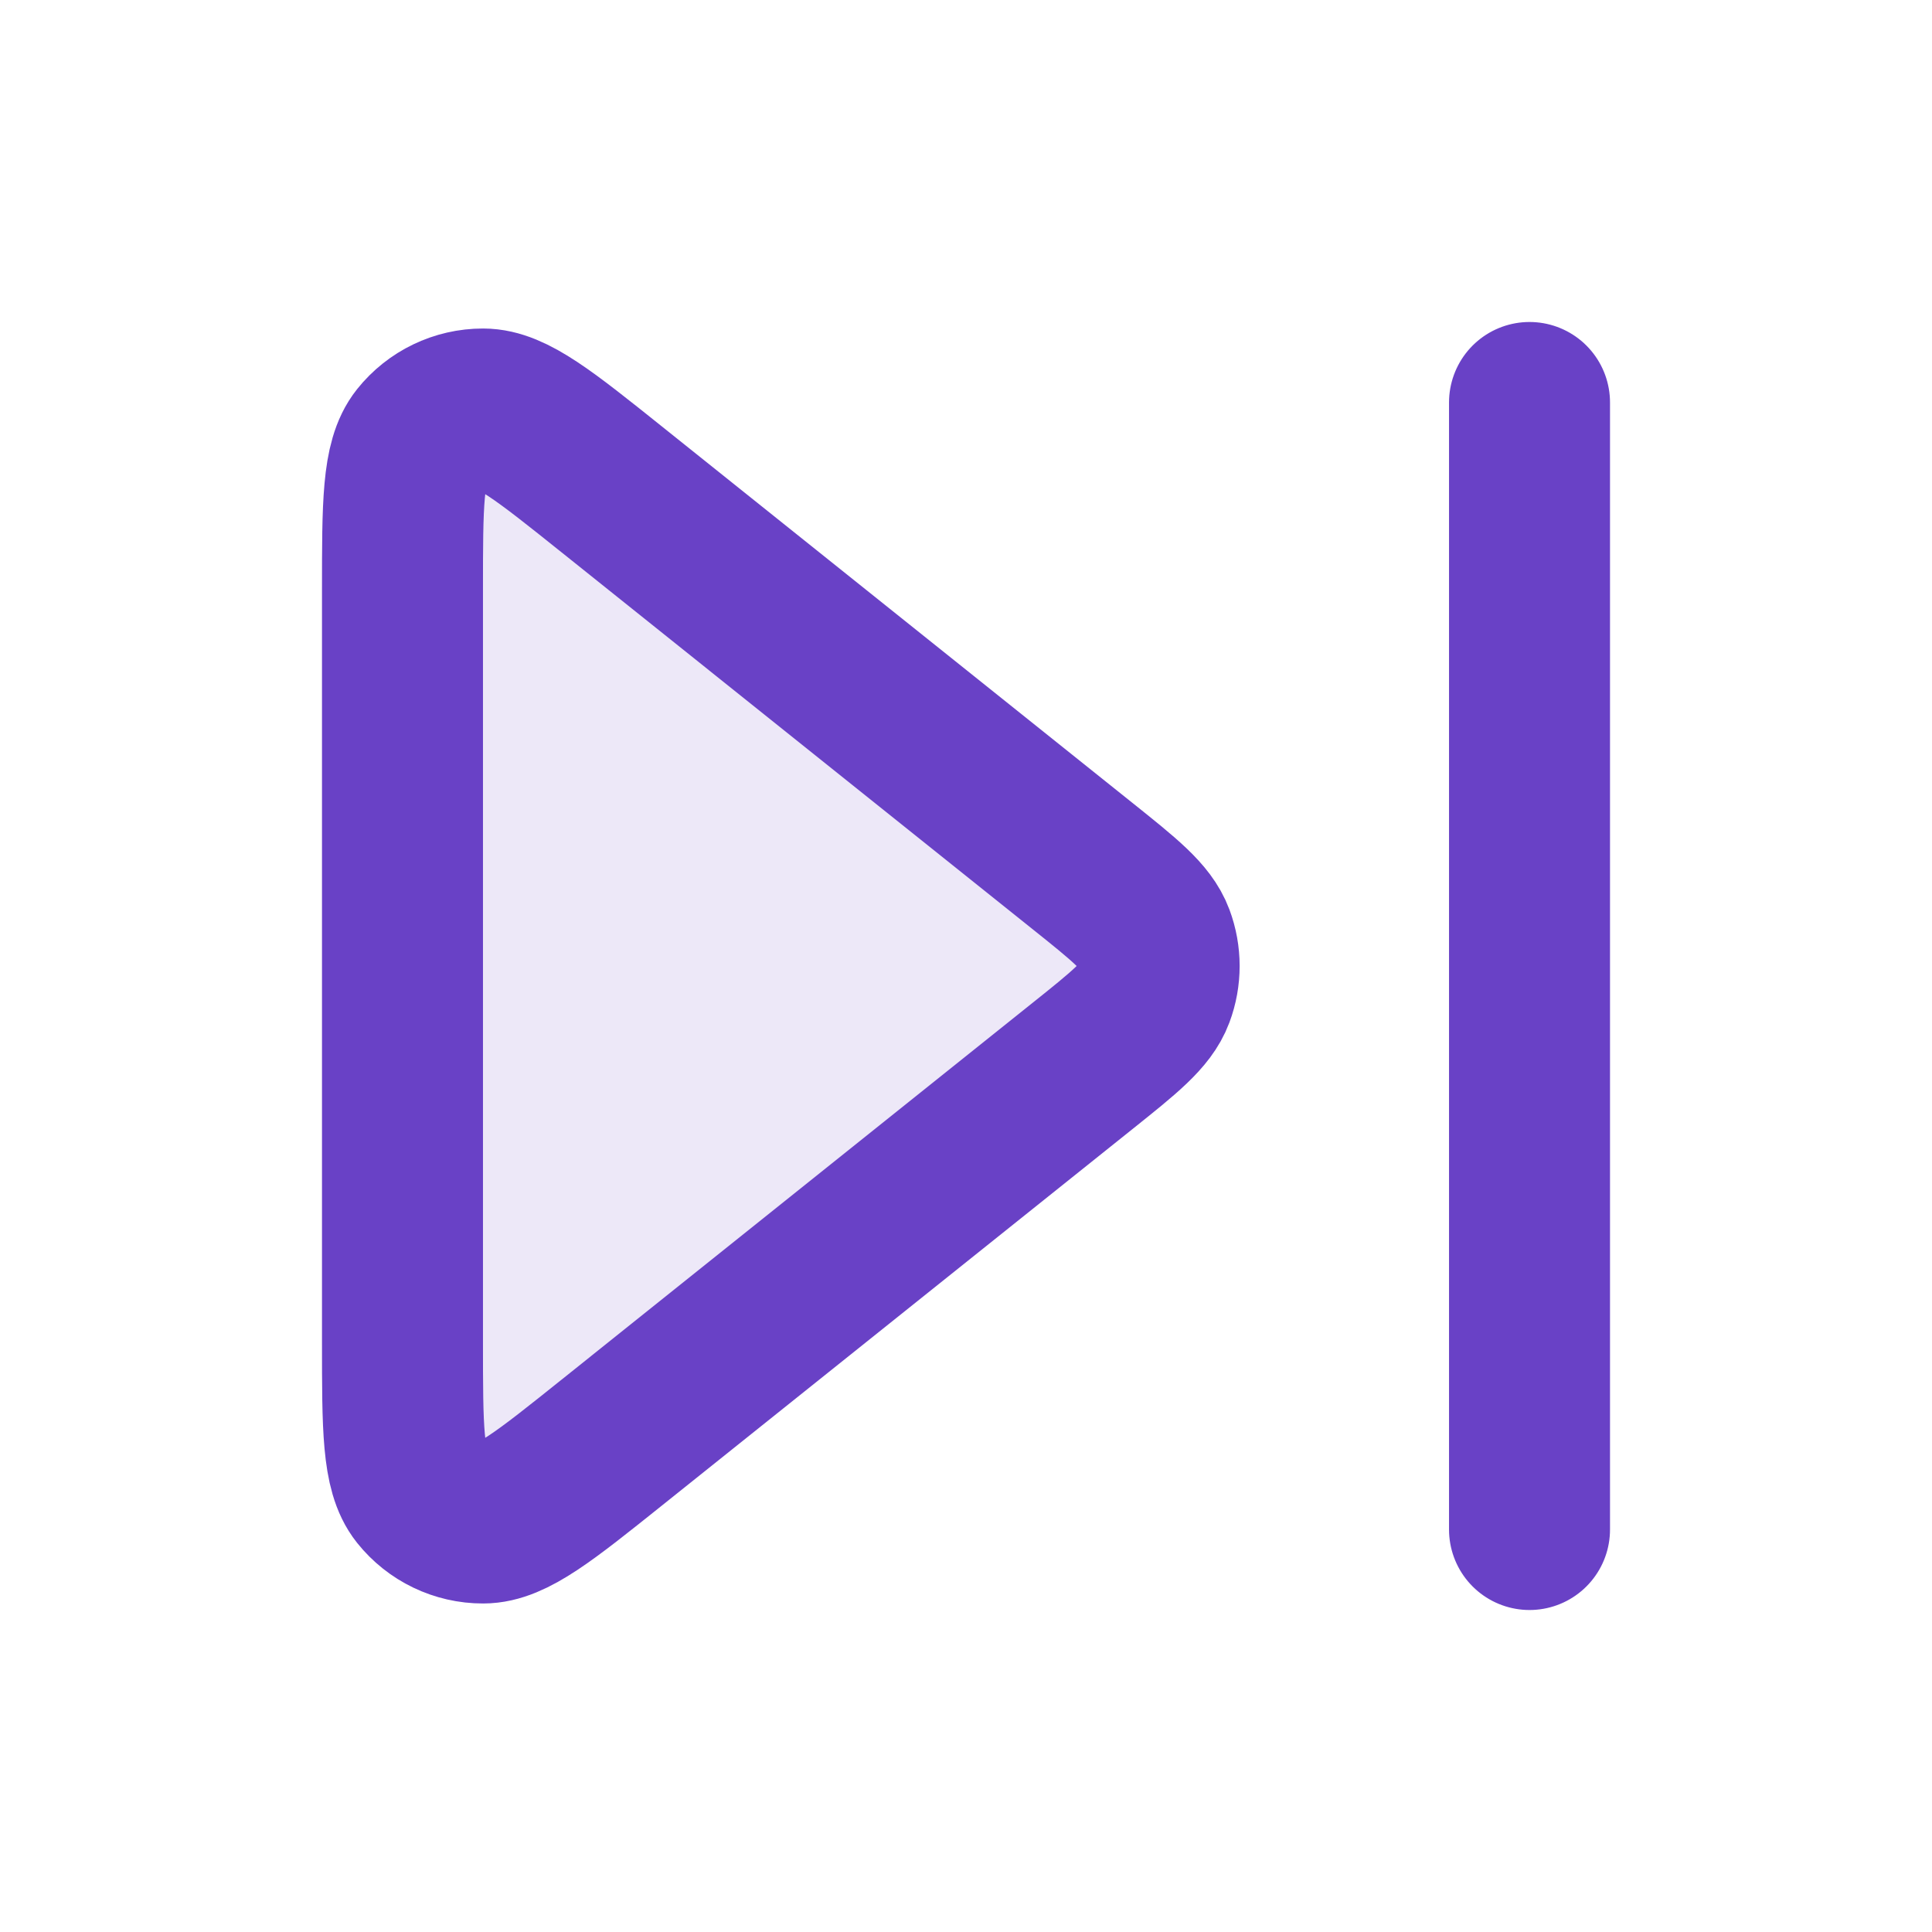 <svg width="40" height="40" viewBox="0 0 40 40" fill="none" xmlns="http://www.w3.org/2000/svg">
<path opacity="0.12" d="M8.333 12.215C8.333 10.439 8.333 9.551 8.697 9.095C9.014 8.698 9.494 8.467 10.002 8.468C10.585 8.468 11.279 9.023 12.666 10.133L22.397 17.918C23.287 18.629 23.732 18.985 23.893 19.415C24.034 19.792 24.034 20.208 23.893 20.584C23.732 21.015 23.287 21.37 22.397 22.082L12.666 29.867C11.279 30.977 10.585 31.532 10.002 31.532C9.494 31.533 9.014 31.302 8.697 30.905C8.333 30.449 8.333 29.561 8.333 27.785V12.215Z" fill="#6941C6"/>
<path d="M31.667 8.333V31.667M12.666 29.867L22.397 22.082C23.287 21.37 23.732 21.015 23.893 20.585C24.034 20.208 24.034 19.792 23.893 19.415C23.732 18.985 23.287 18.63 22.397 17.918L12.666 10.133C11.279 9.023 10.585 8.468 10.002 8.468C9.494 8.467 9.014 8.698 8.697 9.095C8.333 9.551 8.333 10.439 8.333 12.215V27.785C8.333 29.561 8.333 30.449 8.697 30.905C9.014 31.302 9.494 31.533 10.002 31.532C10.585 31.532 11.279 30.977 12.666 29.867Z" stroke="#6941C6" stroke-width="3.333" stroke-linecap="round" stroke-linejoin="round"/>
</svg>
